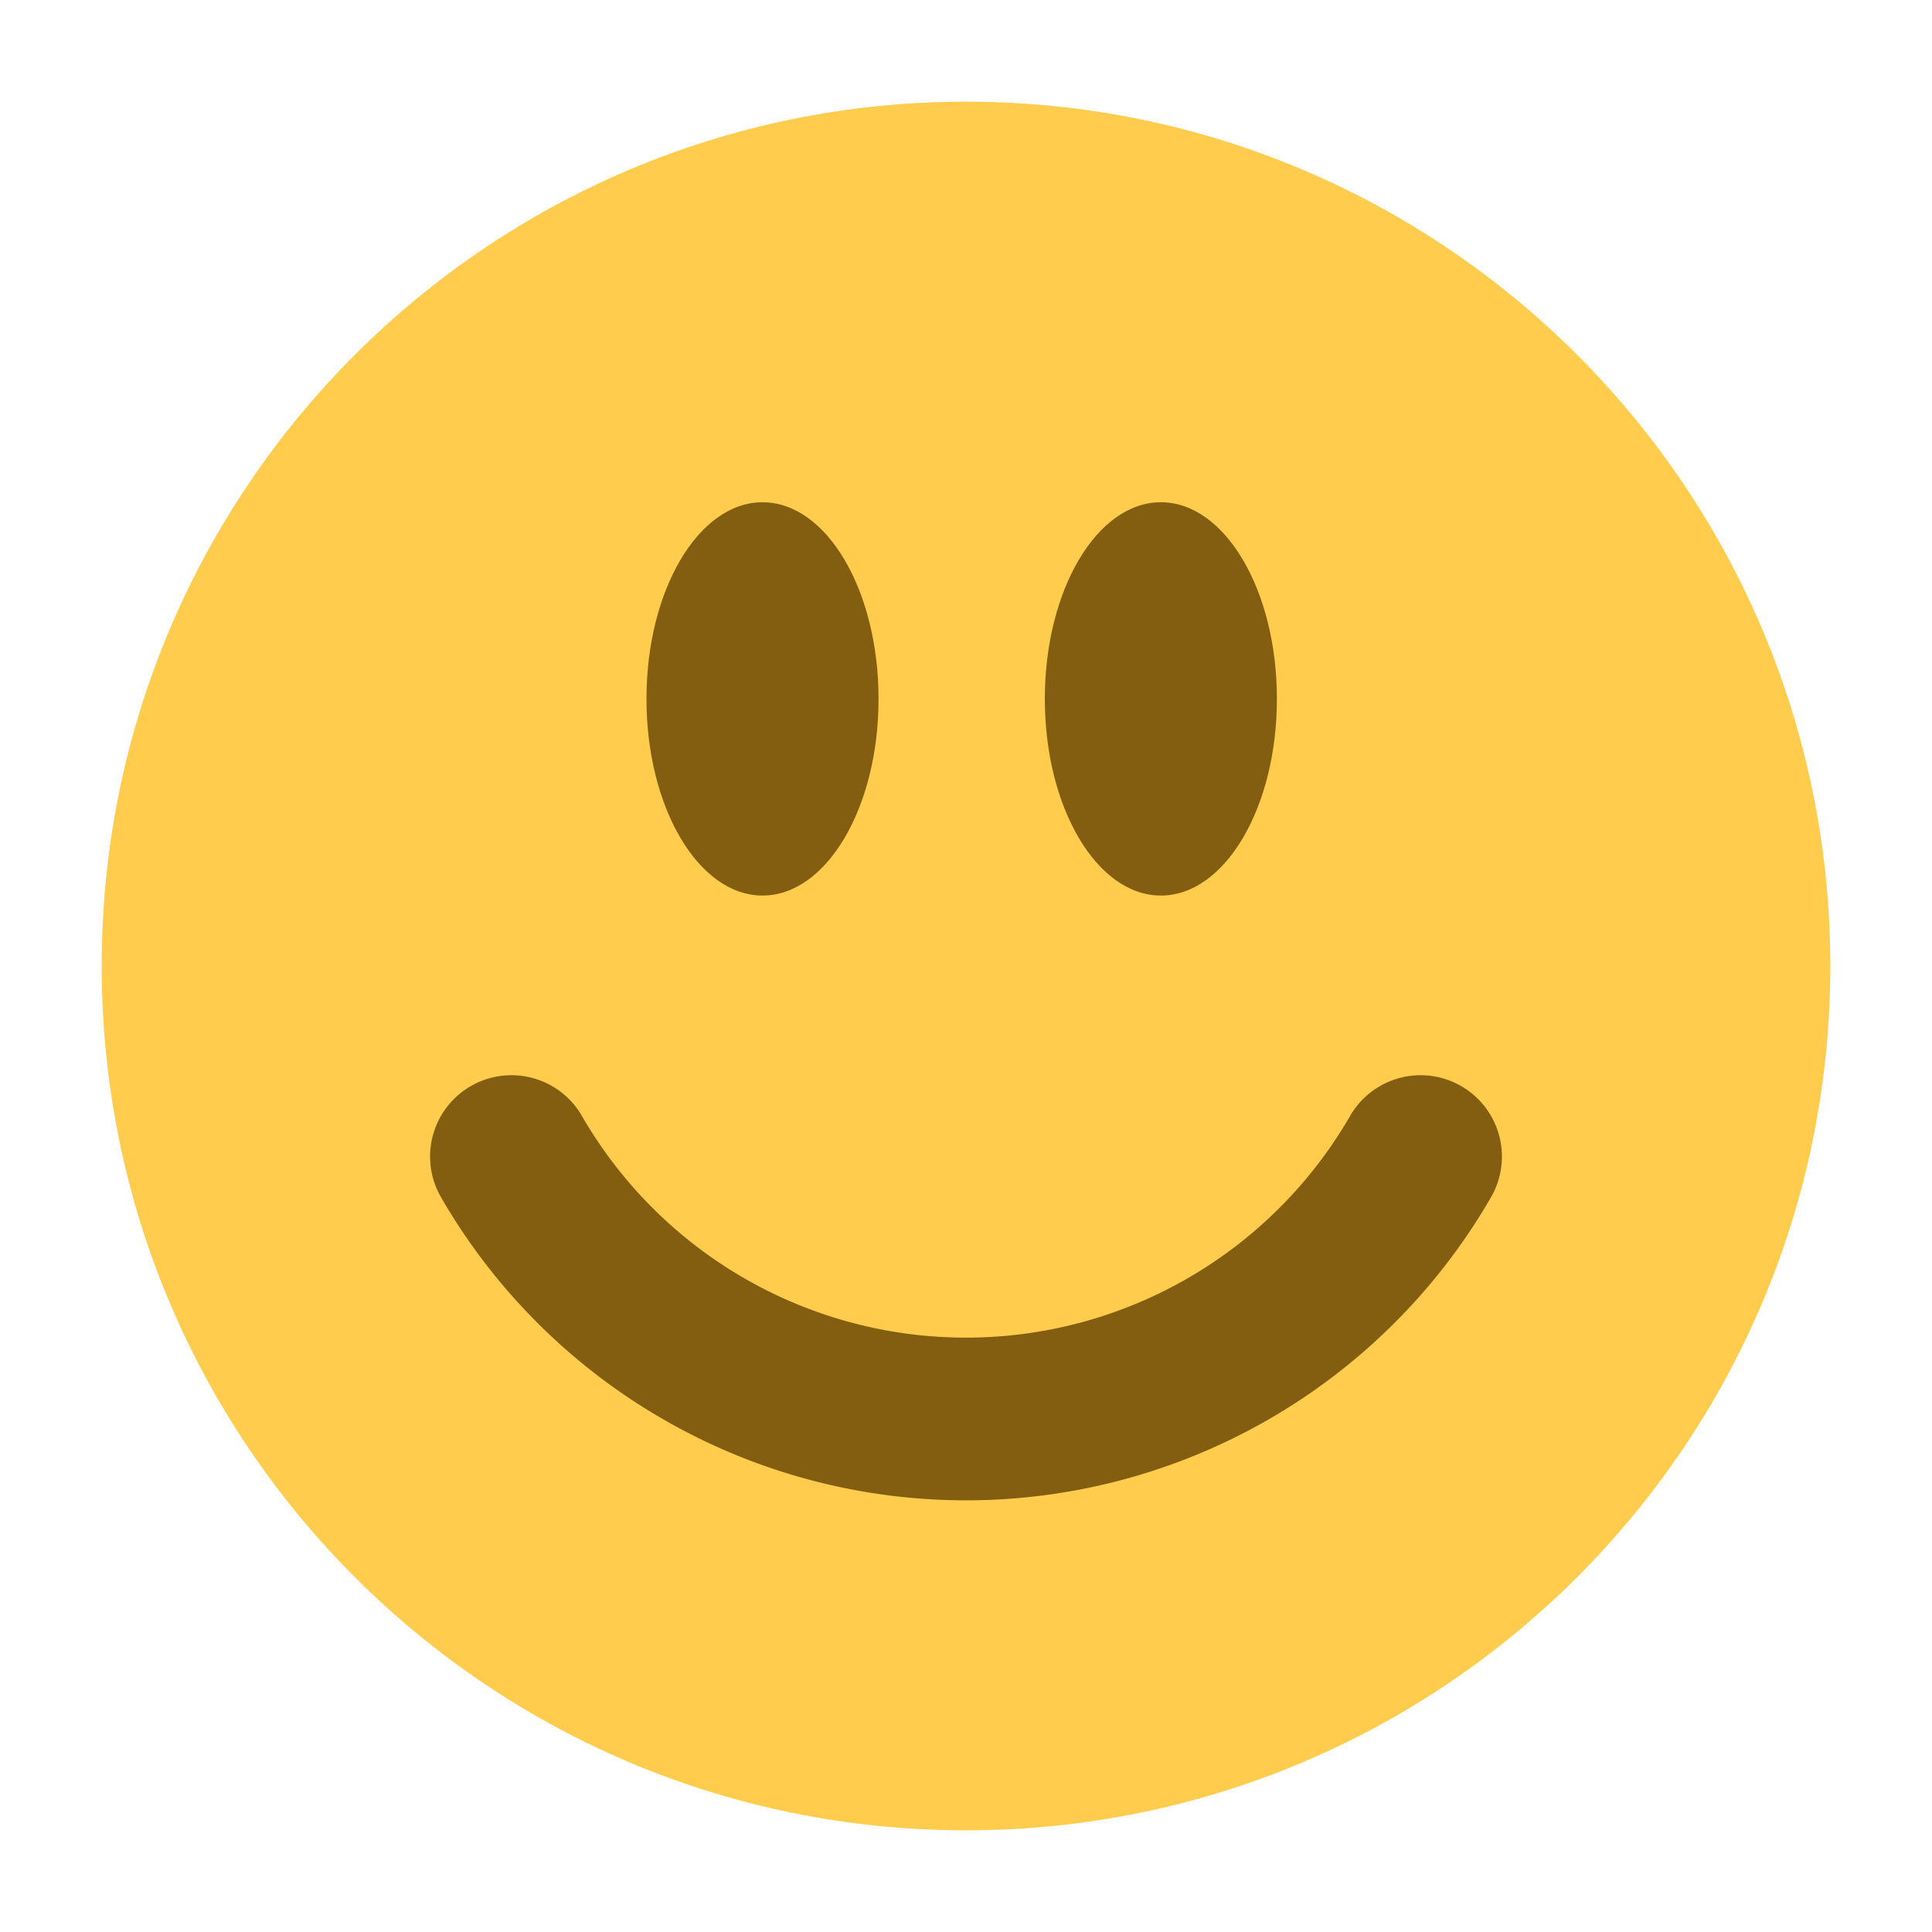 <?xml version="1.0" encoding="UTF-8" standalone="no"?>
<svg
   xmlns:dc="http://purl.org/dc/elements/1.1/"
   xmlns:cc="http://creativecommons.org/ns#"
   xmlns:rdf="http://www.w3.org/1999/02/22-rdf-syntax-ns#"
   xmlns:svg="http://www.w3.org/2000/svg"
   xmlns="http://www.w3.org/2000/svg"
   id="svg2"
   version="1.1"
   xml:space="preserve"
   style="enable-background:new 0 0 47.5 47.5;"
   viewBox="0 0 47.5 47.5"><defs
     id="defs6"><clipPath
       clipPathUnits="userSpaceOnUse"
       id="clipPath16"><path
         d="M 0,38 38,38 38,0 0,0 0,38 Z"
         id="path18" /></clipPath><linearGradient
       id="linearGradient5783"><stop
         id="stop5785"
         offset="0"
         style="stop-color:#6e6e6e;stop-opacity:1;" /><stop
         style="stop-color:#373737;stop-opacity:1;"
         offset="0.898"
         id="stop5827" /><stop
         id="stop5787"
         offset="1"
         style="stop-color:#393939;stop-opacity:1;" /></linearGradient><linearGradient
       id="linearGradient5921"><stop
         style="stop-color:#000000;stop-opacity:0;"
         offset="0"
         id="stop5923" /><stop
         id="stop5925"
         offset="0.795"
         style="stop-color:#393939;stop-opacity:0;" /><stop
         style="stop-color:#393939;stop-opacity:1;"
         offset="1"
         id="stop5927" /></linearGradient></defs><path
     d="M 45,23.75 C 45,35.486 35.486,45 23.75,45 12.014,45 2.5,35.486 2.5,23.75 2.5,12.014 12.014,2.5 23.75,2.5 35.486,2.5 45,12.014 45,23.75"
     style="fill:#ffcc4d;fill-opacity:1;fill-rule:nonzero;stroke:none;color:#000000;clip-rule:nonzero;display:inline;overflow:visible;visibility:visible;opacity:1;isolation:auto;mix-blend-mode:normal;color-interpolation:sRGB;color-interpolation-filters:linearRGB;solid-color:#000000;solid-opacity:1;stroke-width:1;stroke-linecap:butt;stroke-linejoin:miter;stroke-miterlimit:4;stroke-dasharray:none;stroke-dashoffset:0;stroke-opacity:1;filter-blend-mode:normal;filter-gaussianBlur-deviation:0;color-rendering:auto;image-rendering:auto;shape-rendering:auto;text-rendering:auto;enable-background:accumulate"
     id="path22" /><ellipse
     ry="4.835"
     rx="2.853"
     cy="17.183"
     cx="18.747"
     id="path6176"
     style="color:#000000;clip-rule:nonzero;display:inline;overflow:visible;visibility:visible;opacity:0.85;isolation:auto;mix-blend-mode:normal;color-interpolation:sRGB;color-interpolation-filters:linearRGB;solid-color:#000000;solid-opacity:1;fill:#6d4b07;fill-opacity:1;fill-rule:nonzero;stroke:none;stroke-width:4;stroke-linecap:round;stroke-linejoin:round;stroke-miterlimit:4;stroke-dasharray:none;stroke-dashoffset:0;stroke-opacity:0.661;marker:none;color-rendering:auto;image-rendering:auto;shape-rendering:auto;text-rendering:auto;enable-background:accumulate" /><ellipse
     ry="4.835"
     rx="2.853"
     cy="17.183"
     cx="28.541"
     id="path6176-4"
     style="color:#000000;clip-rule:nonzero;display:inline;overflow:visible;visibility:visible;opacity:0.85;isolation:auto;mix-blend-mode:normal;color-interpolation:sRGB;color-interpolation-filters:linearRGB;solid-color:#000000;solid-opacity:1;fill:#6d4b07;fill-opacity:1;fill-rule:nonzero;stroke:none;stroke-width:4;stroke-linecap:round;stroke-linejoin:round;stroke-miterlimit:4;stroke-dasharray:none;stroke-dashoffset:0;stroke-opacity:0.661;marker:none;color-rendering:auto;image-rendering:auto;shape-rendering:auto;text-rendering:auto;enable-background:accumulate" /><path
     d="M 34.926,28.435 A 12.905,12.905 0 0 1 23.75,34.887 12.905,12.905 0 0 1 12.574,28.435"
     id="path6174"
     style="color:#000000;clip-rule:nonzero;display:inline;overflow:visible;visibility:visible;opacity:0.85;isolation:auto;mix-blend-mode:normal;color-interpolation:sRGB;color-interpolation-filters:linearRGB;solid-color:#000000;solid-opacity:1;fill:none;fill-opacity:0;fill-rule:nonzero;stroke:#6d4b07;stroke-width:4;stroke-linecap:round;stroke-linejoin:round;stroke-miterlimit:4;stroke-dasharray:none;stroke-dashoffset:0;stroke-opacity:1;marker:none;color-rendering:auto;image-rendering:auto;shape-rendering:auto;text-rendering:auto;enable-background:accumulate" /></svg>